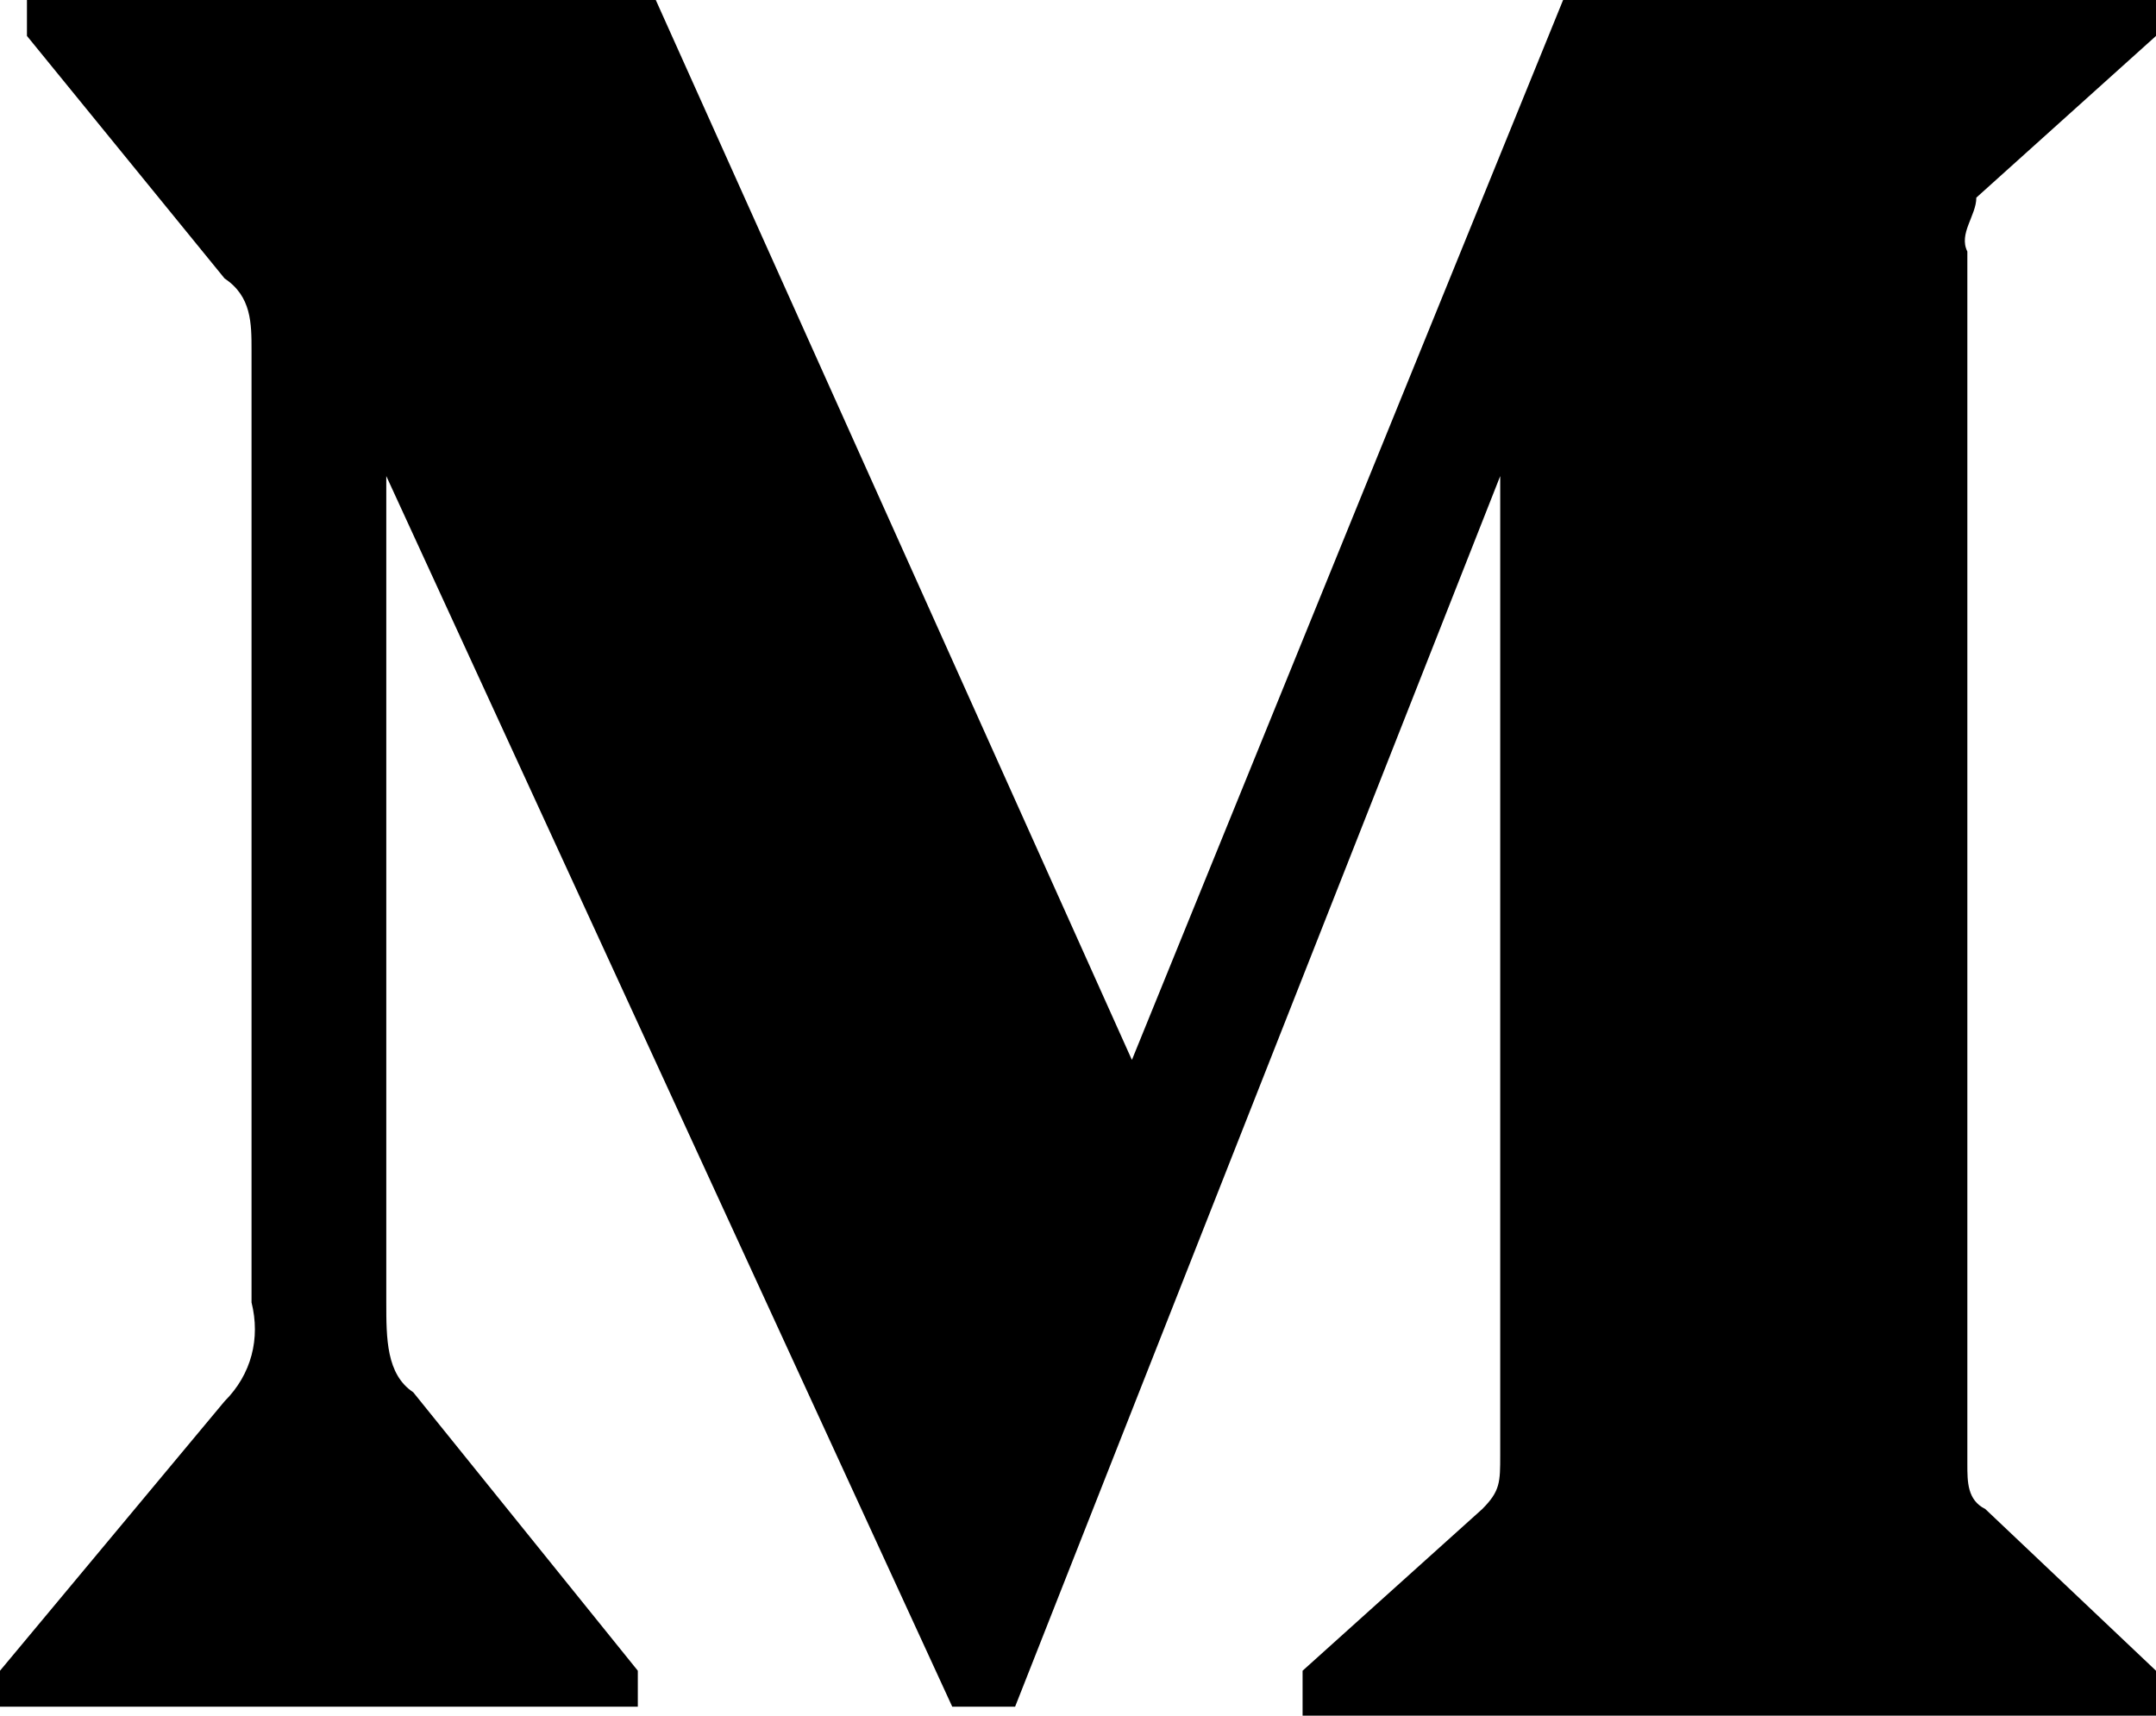 <svg xmlns="http://www.w3.org/2000/svg" fill-rule="evenodd" clip-rule="evenodd" viewBox="0 3 24 19.1"><path d="M2.8 6.9c0-.3 0-.6-.3-.8L.3 3.4V3h7l5.3 11.8L17.4 3H24v.4l-2 1.8c0 .2-.2.4-.1.6v13.5c0 .2 0 .4.2.5l1.9 1.8v.5h-9.5v-.5l2-1.8c.2-.2.2-.3.2-.6V8.3L11.3 22h-.7L4.3 8.3v9.2c0 .4 0 .8.3 1l2.5 3.1v.4H0v-.4l2.5-3c.3-.3.4-.7.3-1.1V6.9z"/></svg>